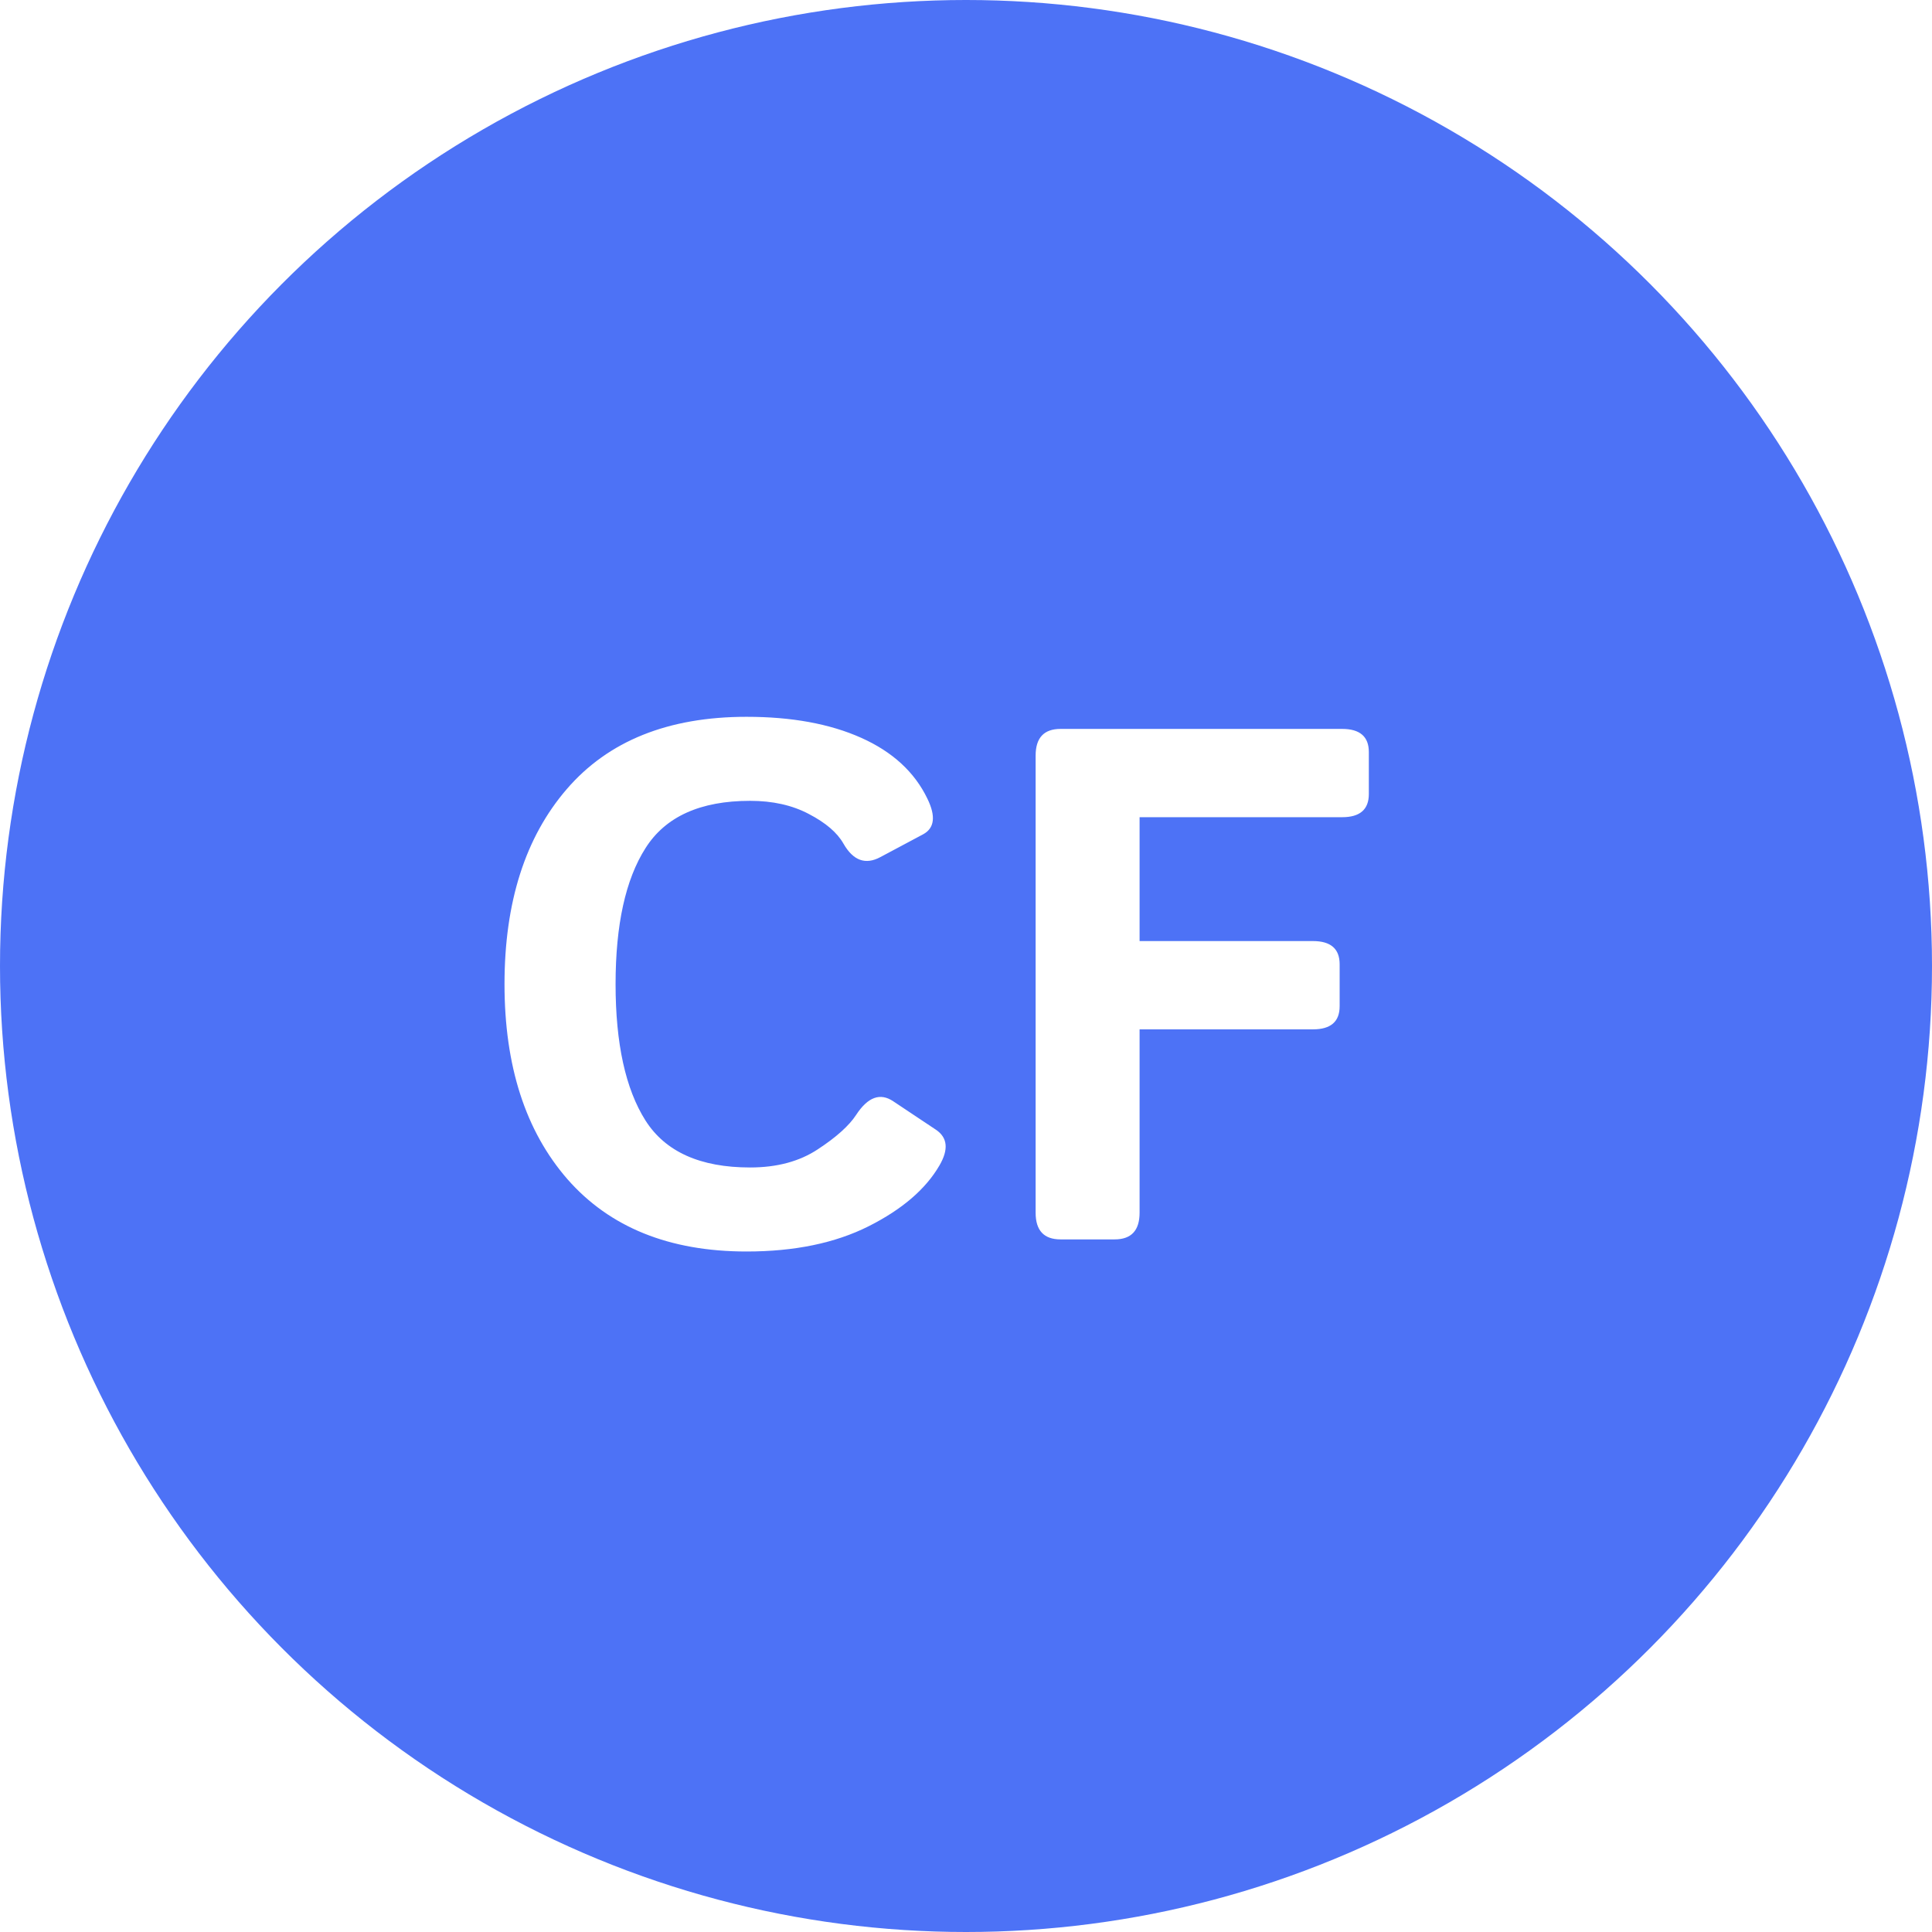 <svg width="53" height="53" viewBox="0 0 53 53" fill="none" xmlns="http://www.w3.org/2000/svg">
<circle cx="26.5" cy="26.5" r="26.5" fill="#4D72F6"/>
<g filter="url(#filter0_d_443_17)">
<path d="M13.84 26.998C13.84 24.752 14.409 22.968 15.549 21.646C16.688 20.325 18.332 19.664 20.48 19.664C21.717 19.664 22.766 19.856 23.625 20.24C24.484 20.624 25.09 21.181 25.441 21.91C25.676 22.392 25.637 22.717 25.324 22.887L24.152 23.512C23.742 23.733 23.404 23.609 23.137 23.141C22.967 22.841 22.652 22.571 22.189 22.33C21.734 22.089 21.197 21.969 20.578 21.969C19.211 21.969 18.254 22.402 17.707 23.268C17.16 24.127 16.887 25.37 16.887 26.998C16.887 28.626 17.16 29.872 17.707 30.738C18.254 31.598 19.211 32.027 20.578 32.027C21.314 32.027 21.932 31.861 22.434 31.529C22.941 31.197 23.293 30.881 23.488 30.582C23.807 30.094 24.146 29.97 24.504 30.211L25.676 30.992C25.995 31.207 26.027 31.533 25.773 31.969C25.396 32.62 24.748 33.176 23.83 33.639C22.912 34.101 21.796 34.332 20.48 34.332C18.365 34.332 16.727 33.671 15.568 32.35C14.416 31.028 13.84 29.244 13.84 26.998ZM29.094 34C28.638 34 28.41 33.756 28.41 33.268V20.729C28.41 20.24 28.638 19.996 29.094 19.996H36.818C37.307 19.996 37.551 20.208 37.551 20.631V21.783C37.551 22.206 37.307 22.418 36.818 22.418H31.262V25.816H36.018C36.506 25.816 36.75 26.028 36.75 26.451V27.604C36.75 28.027 36.506 28.238 36.018 28.238H31.262V33.268C31.262 33.756 31.034 34 30.578 34H29.094Z" fill="white"/>
</g>
<defs>
<filter id="filter0_d_443_17" x="8.04" y="13.864" width="35.311" height="26.268" filterUnits="userSpaceOnUse" color-interpolation-filters="sRGB">
<feFlood flood-opacity="0" result="BackgroundImageFix"/>
<feColorMatrix in="SourceAlpha" type="matrix" values="0 0 0 0 0 0 0 0 0 0 0 0 0 0 0 0 0 0 127 0" result="hardAlpha"/>
<feOffset/>
<feGaussianBlur stdDeviation="2.9"/>
<feComposite in2="hardAlpha" operator="out"/>
<feColorMatrix type="matrix" values="0 0 0 0 0.057 0 0 0 0 0.051 0 0 0 0 0.352 0 0 0 1 0"/>
<feBlend mode="normal" in2="BackgroundImageFix" result="effect1_dropShadow_443_17"/>
<feBlend mode="normal" in="SourceGraphic" in2="effect1_dropShadow_443_17" result="shape"/>
</filter>
</defs>
</svg>
